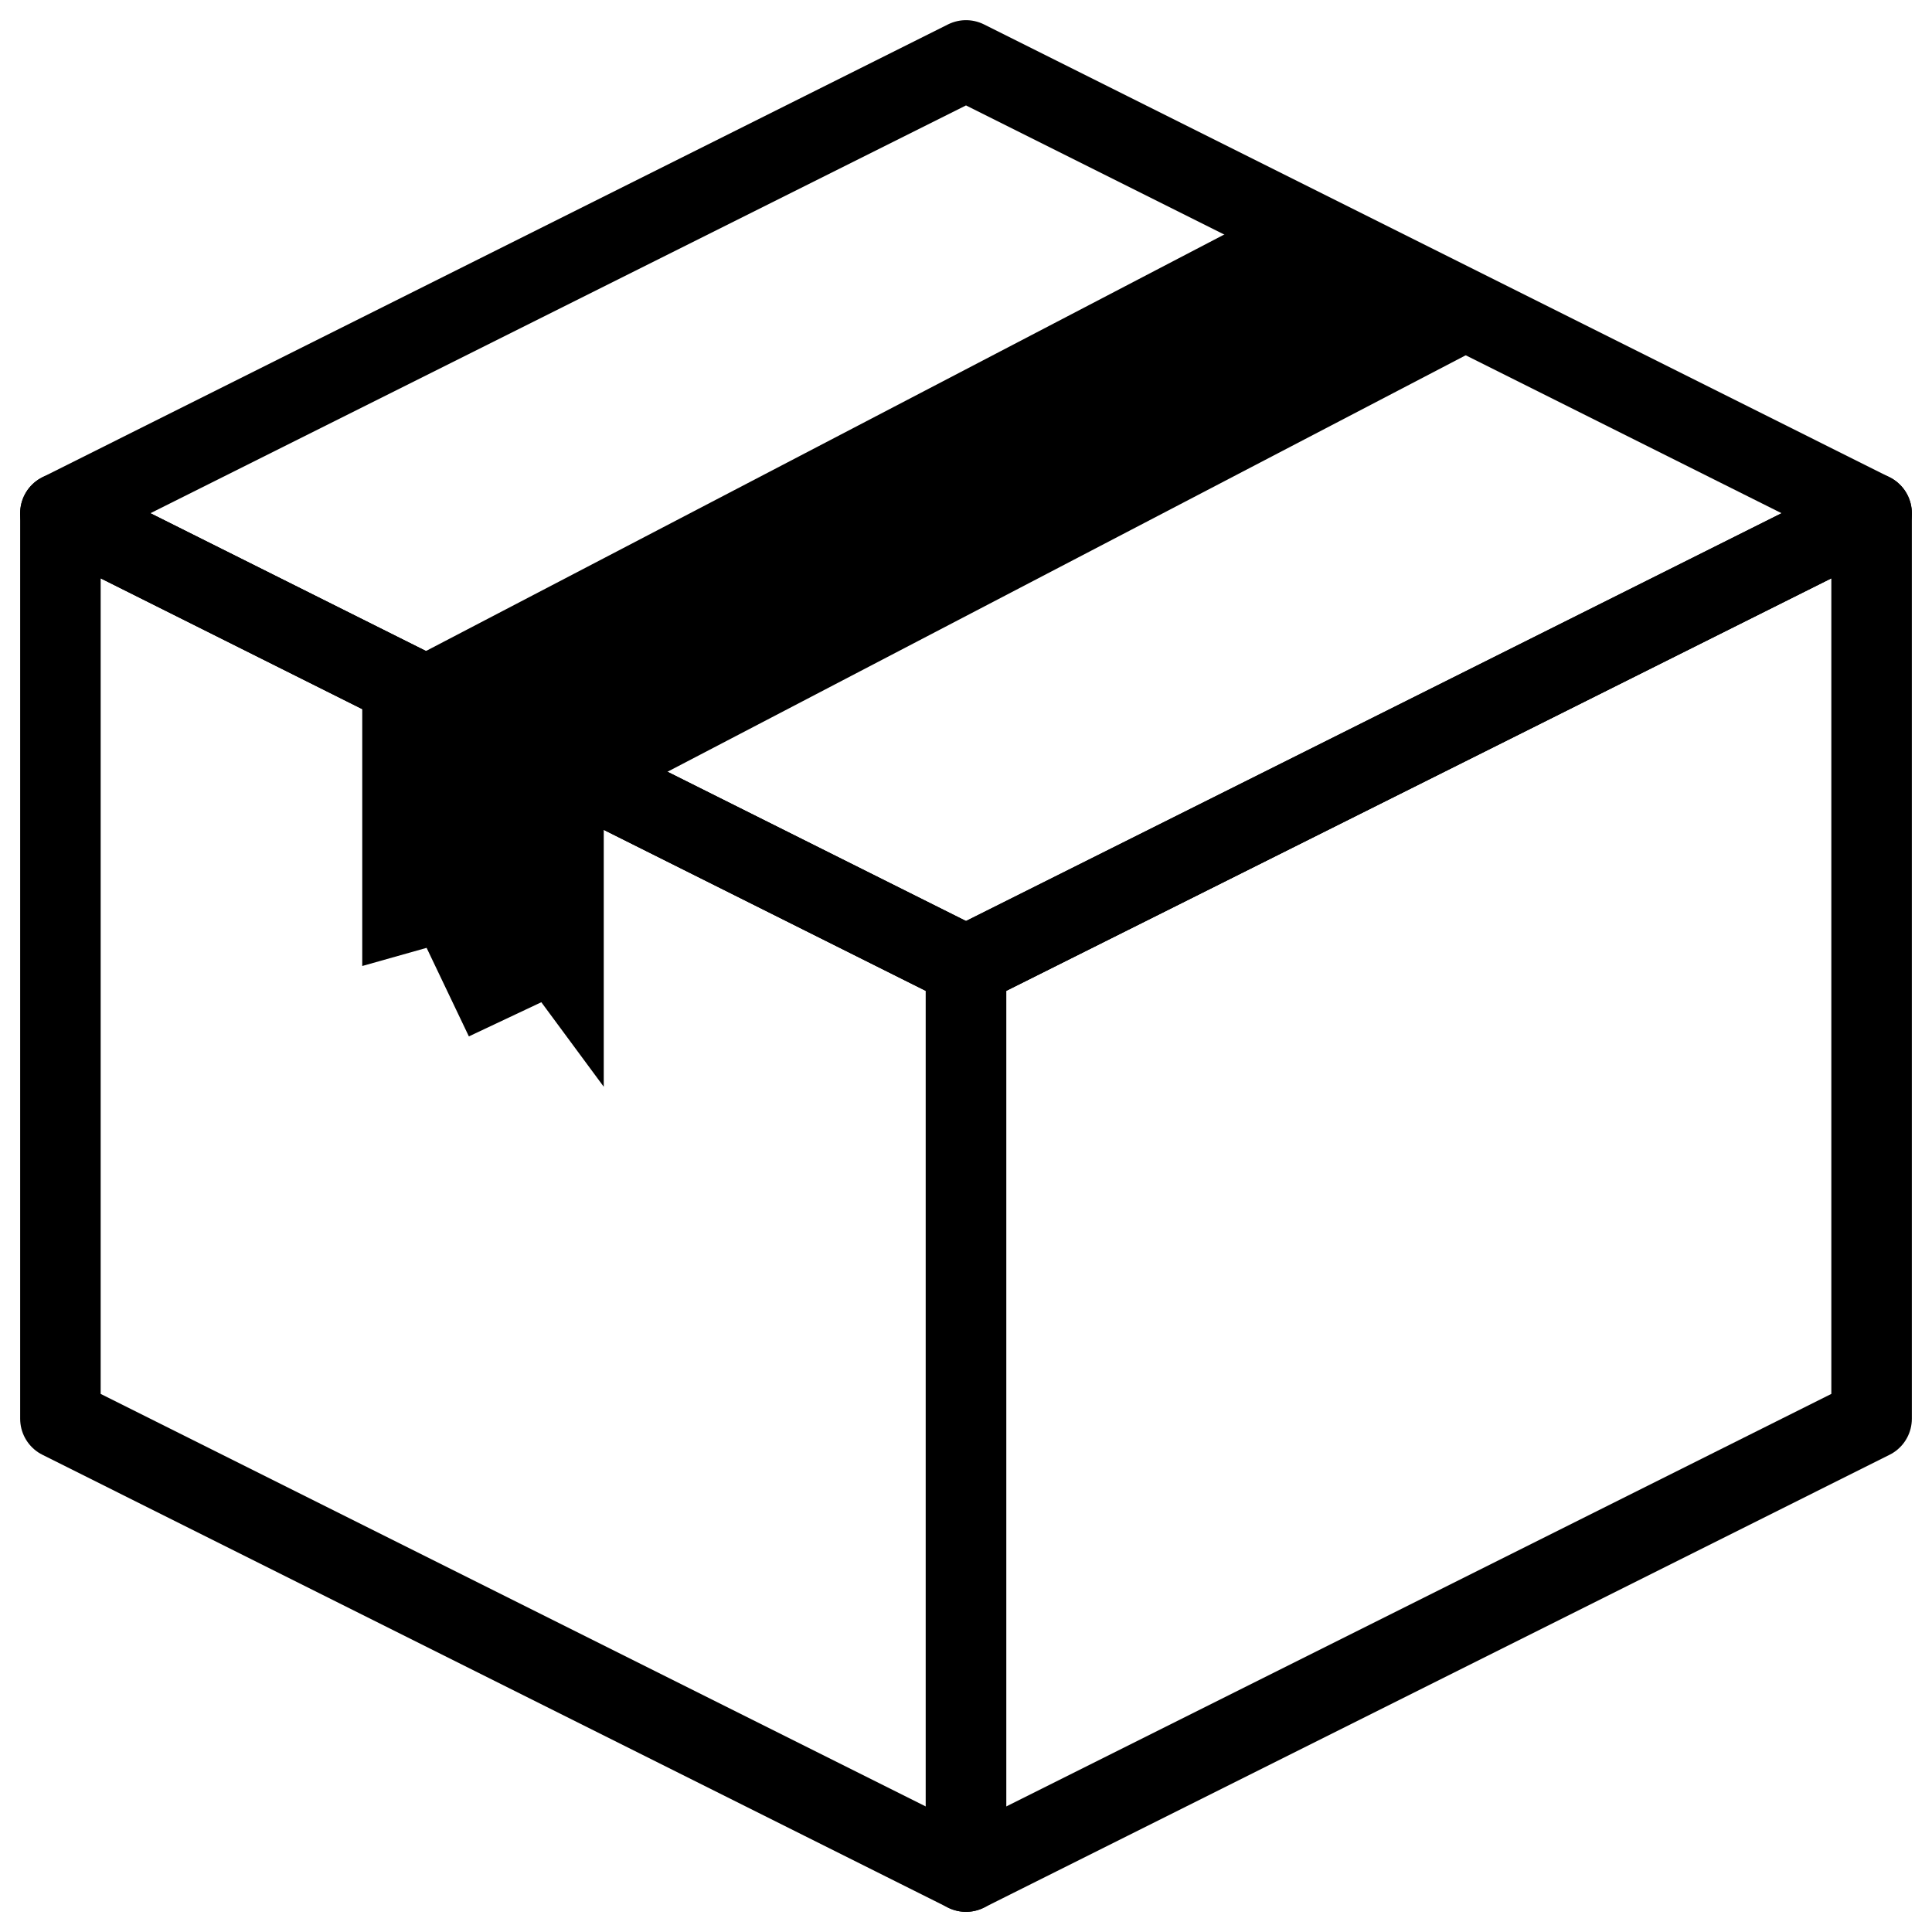 <?xml version="1.0" encoding="UTF-8" standalone="no"?>
<svg
   xmlns:dc="http://purl.org/dc/elements/1.1/"
   xmlns:cc="http://creativecommons.org/ns#"
   xmlns:rdf="http://www.w3.org/1999/02/22-rdf-syntax-ns#"
   xmlns:svg="http://www.w3.org/2000/svg"
   xmlns="http://www.w3.org/2000/svg"
   xmlns:sodipodi="http://sodipodi.sourceforge.net/DTD/sodipodi-0.dtd"
   xmlns:inkscape="http://www.inkscape.org/namespaces/inkscape"
   class="icon"
   height="48"
   viewBox="0 0 48 48"
   version="1.1"
   id="svg4"
   width="48"
   sodipodi:docname="box.svg"
   inkscape:version="1.0 (4035a4fb49, 2020-05-01)">
  <sodipodi:namedview
     inkscape:snap-global="false"
     inkscape:document-rotation="0"
     pagecolor="#ffffff"
     bordercolor="#666666"
     borderopacity="1"
     objecttolerance="10"
     gridtolerance="10"
     guidetolerance="10"
     inkscape:pageopacity="0"
     inkscape:pageshadow="2"
     inkscape:window-width="1920"
     inkscape:window-height="1017"
     id="namedview6"
     showgrid="true"
     viewbox-height="48"
     borderlayer="true"
     inkscape:showpageshadow="false"
     inkscape:zoom="9.9789466"
     inkscape:cx="12.941985"
     inkscape:cy="28.949712"
     inkscape:window-x="1912"
     inkscape:window-y="-8"
     inkscape:window-maximized="1"
     inkscape:current-layer="svg4">
    <inkscape:grid
       empspacing="8"
       id="grid836"
       type="xygrid" />
  </sodipodi:namedview>
  <defs
     id="defs8" />
  <path
     id="path840"
     d="M 1.501,12.751 V 35.249 L 24,46.499 V 24 Z"
     style="fill:none;stroke:#000000;stroke-width:2;stroke-linecap:round;stroke-linejoin:round;stroke-miterlimit:4;stroke-dasharray:none;stroke-opacity:1" />
  <path
     id="path842"
     d="M 24,24 V 46.499 L 46.499,35.249 V 12.751 Z"
     style="fill:none;stroke:#000000;stroke-width:2;stroke-linecap:round;stroke-linejoin:round;stroke-miterlimit:4;stroke-dasharray:none;stroke-opacity:1" />
  <path
     id="path844"
     d="M 1.501,12.751 24,1.501 46.499,12.751 24,24 Z"
     style="fill:none;stroke:#000000;stroke-width:2;stroke-linecap:round;stroke-linejoin:round;stroke-miterlimit:4;stroke-dasharray:none;stroke-opacity:1" />
  <path
     sodipodi:nodetypes="cccccccccc"
     id="path846"
     d="m 32,5 6,3 -23,12 v 7 L 13.449,24.9 11.649,25.749 10.599,23.549 9,24 v -7 z"
     style="fill:#000000;fill-opacity:1;stroke:none;stroke-width:1px;stroke-linecap:butt;stroke-linejoin:miter;stroke-opacity:1" />
</svg>
